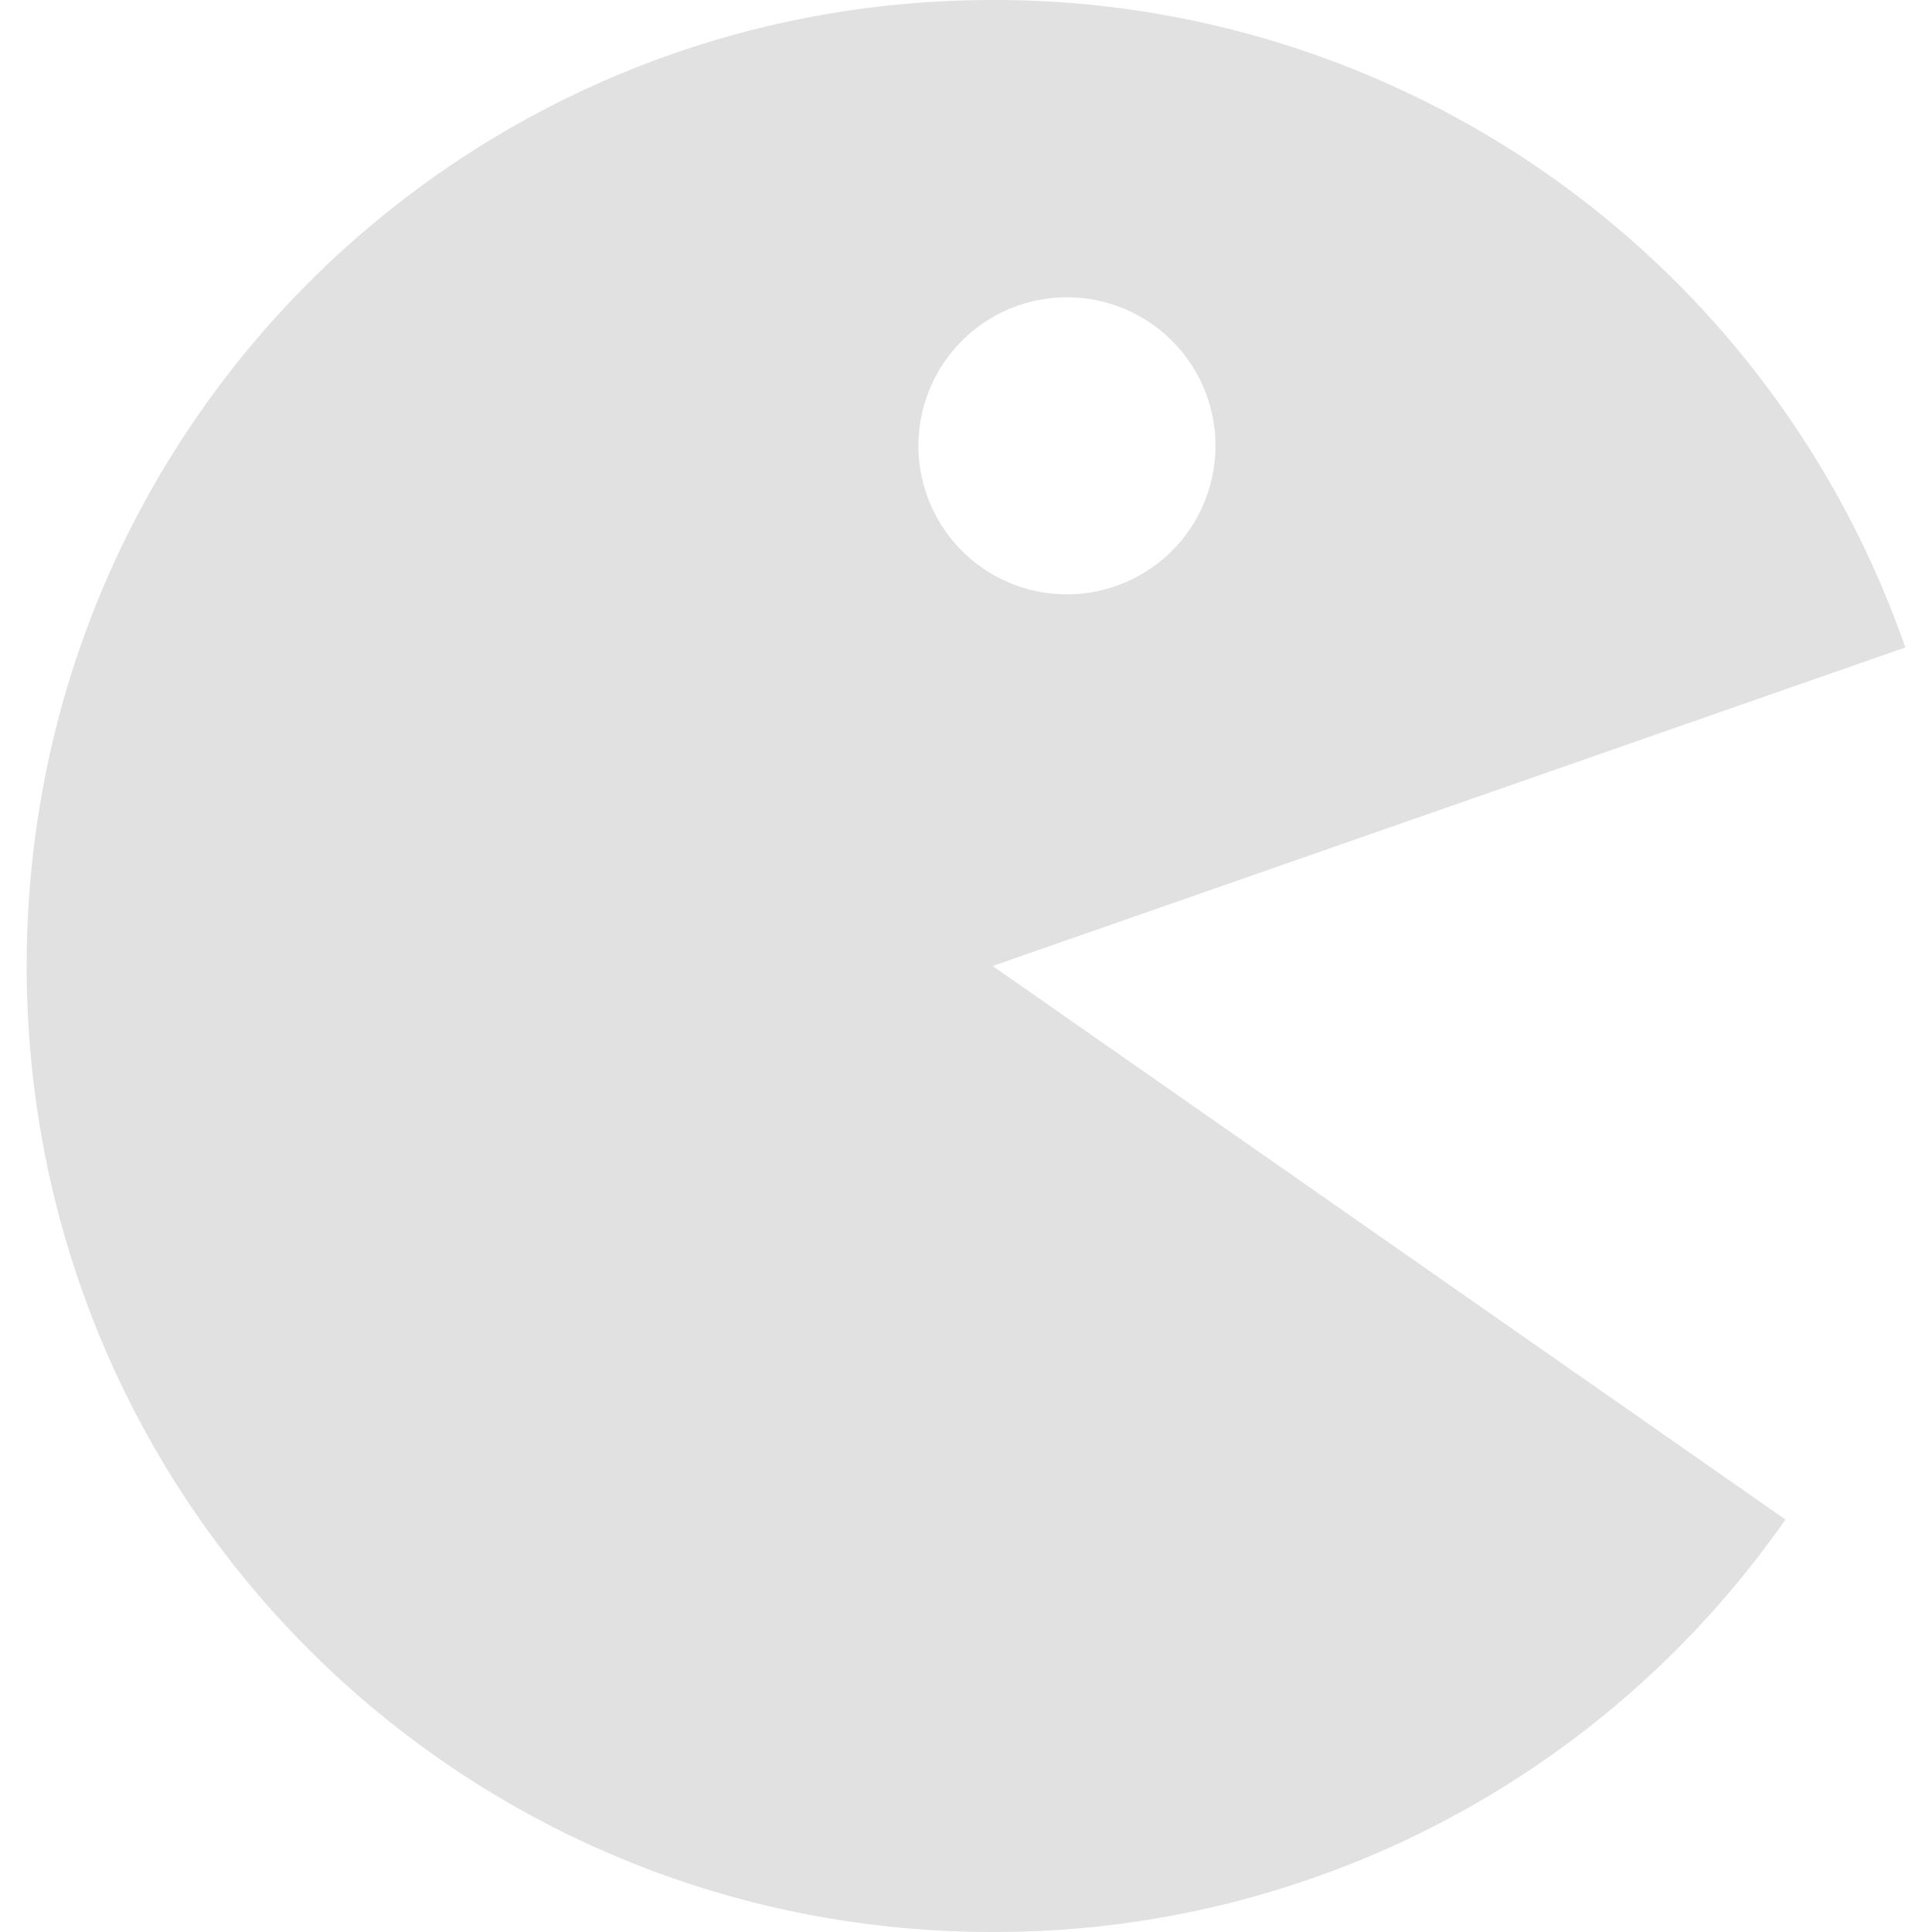 <svg xmlns="http://www.w3.org/2000/svg" style="isolation:isolate" width="16" height="16" version="1.1" id="svg111179"><defs id="defs111175"><style id="current-color-scheme" type="text/css"/></defs><path fill-rule="evenodd" d="M8.221 0c-4.432 0-8 3.568-8 8s3.568 8 8 8a7.978 7.978 0 0 0 6.565-3.416L8.221 8l7.558-2.638A7.983 7.983 0 0 0 8.221 0zm-.615 3.692a1.23 1.23 0 1 1 2.46 0 1.23 1.23 0 0 1-2.46 0z" fill="currentColor" color="#e1e1e1" id="path111177"/></svg>